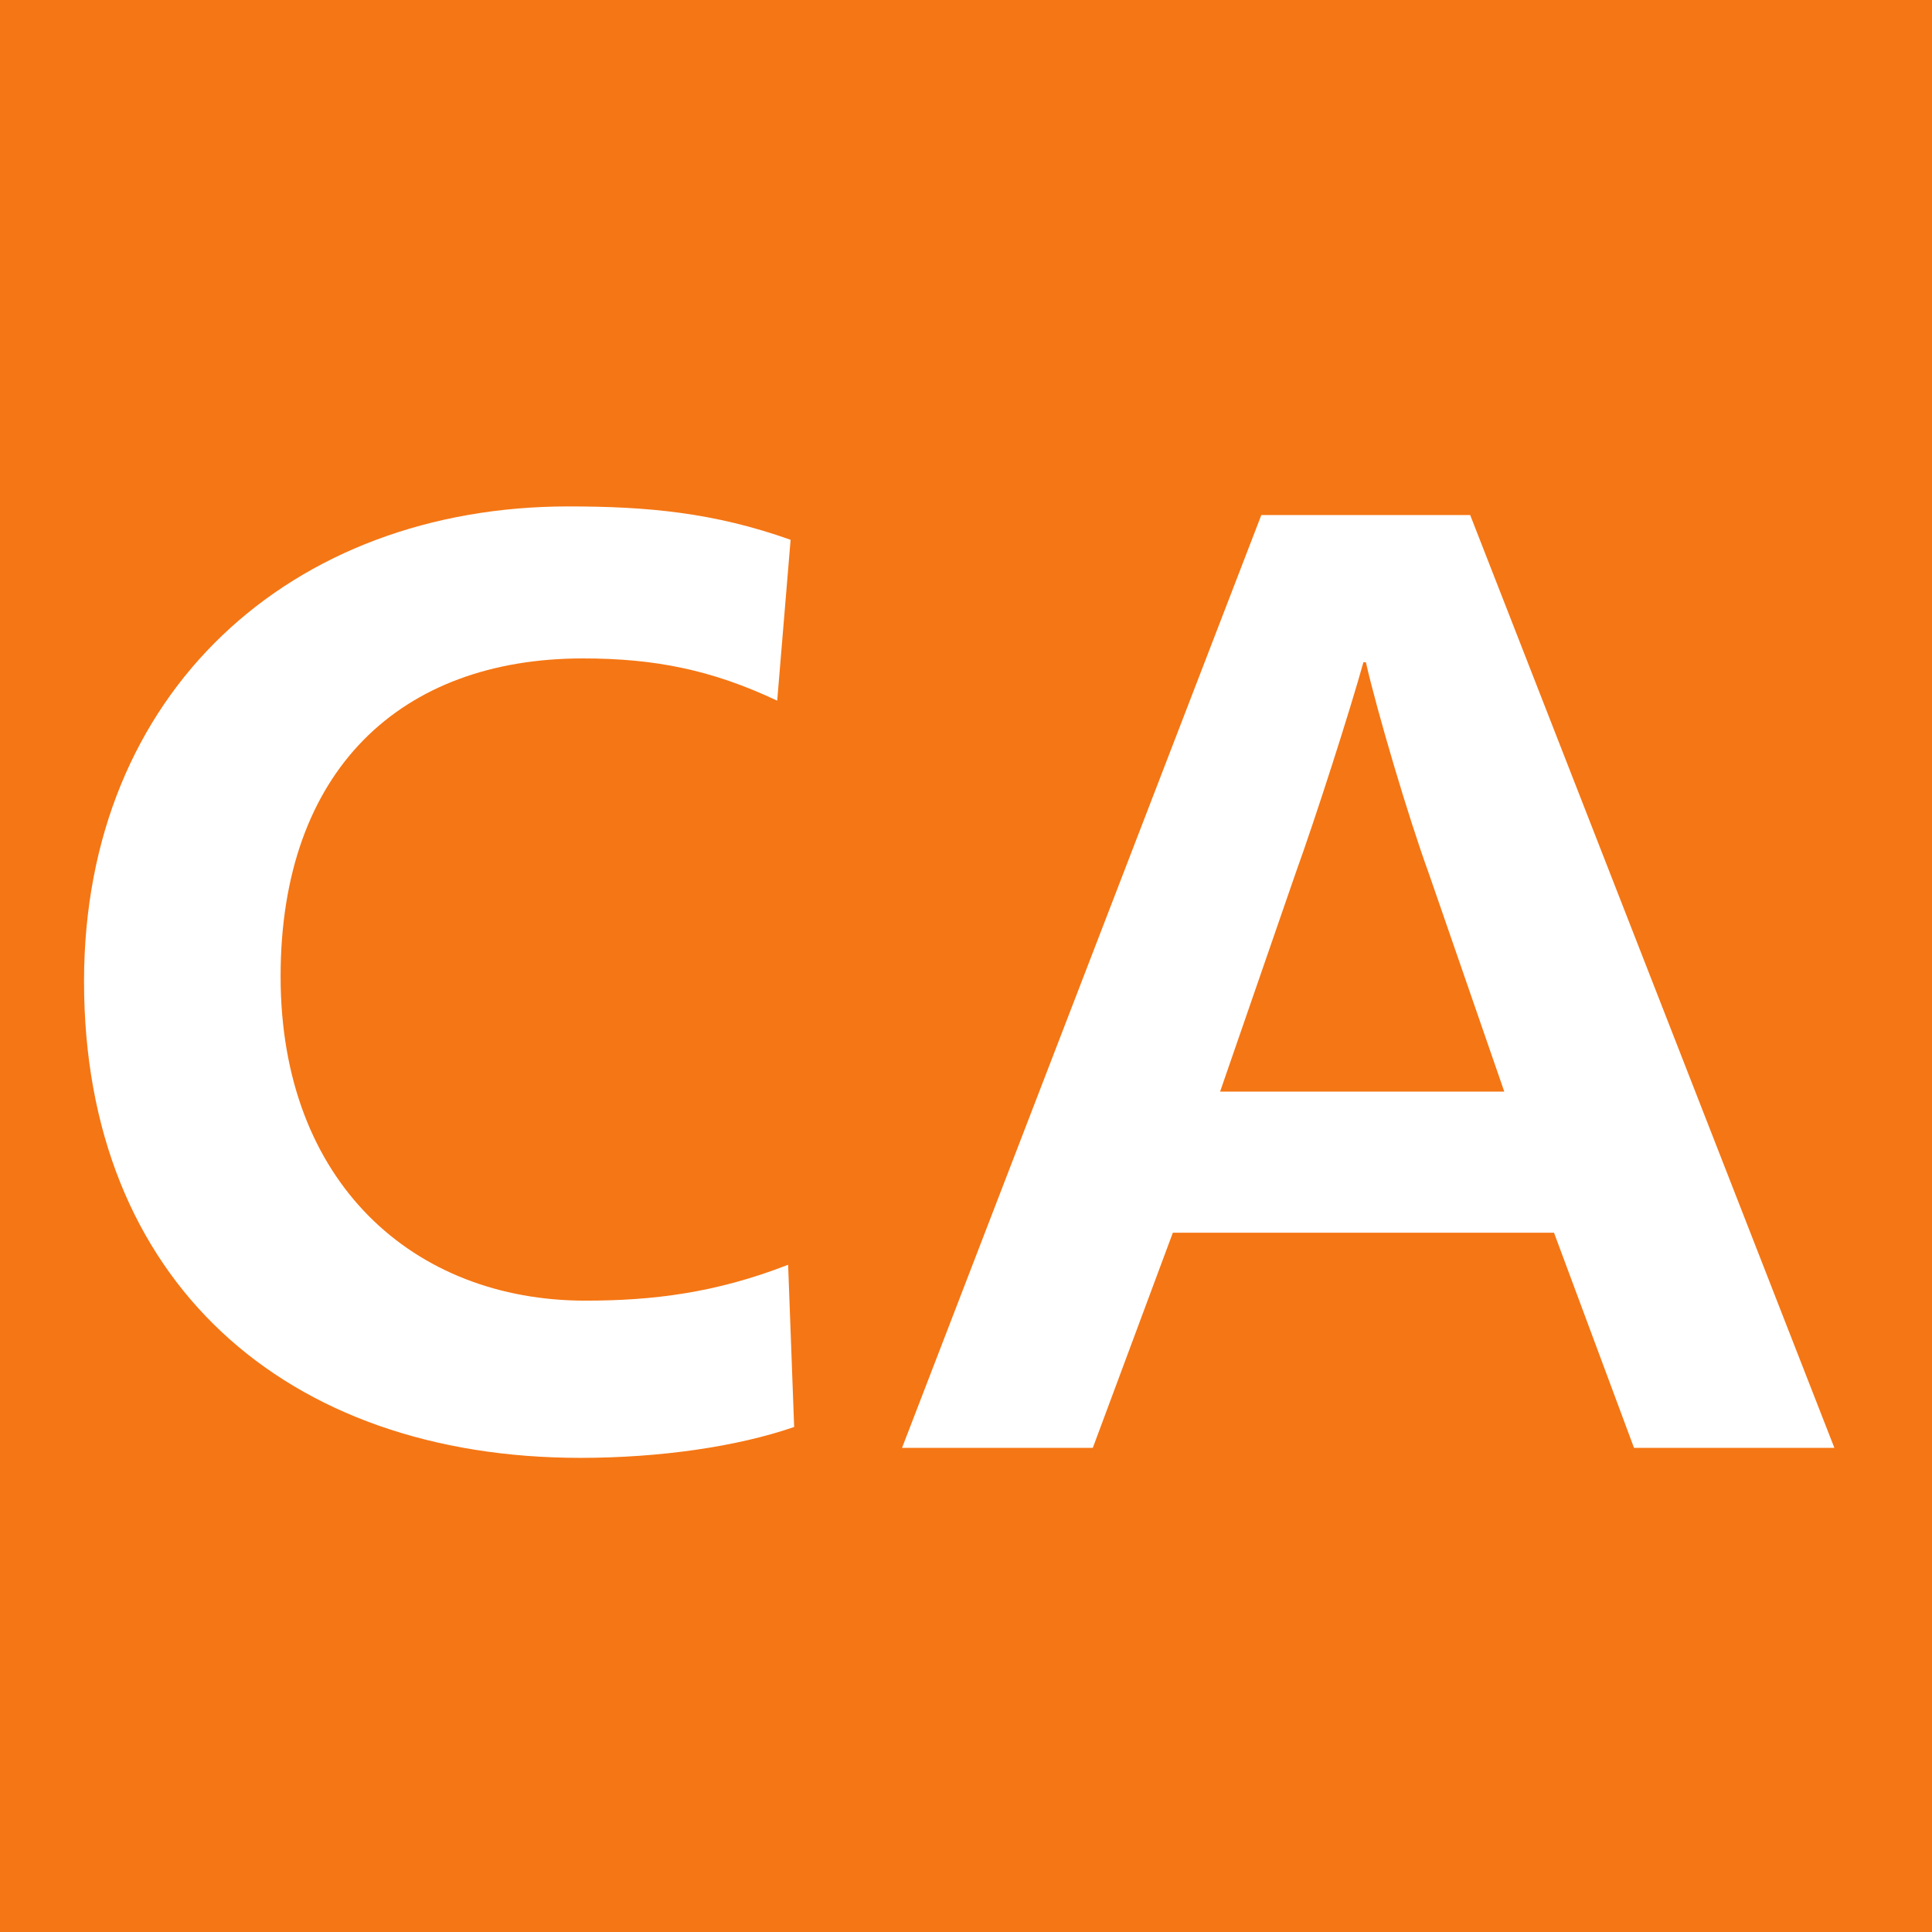 <svg xmlns="http://www.w3.org/2000/svg" xml:space="preserve" width="75" height="75"><g stroke-width="2.236"><path fill="#f57614" d="M75 75H0V0h75z"/><path fill="#fff" d="M22.531 56.594c-11.447 0-19.269-6.87-19.269-18.494 0-11.245 8.056-18.441 18.802-18.441 3.063 0 5.659.238 8.627 1.296l-.52 6.245c-2.544-1.2-4.759-1.64-7.545-1.64-7.06 0-11.733 4.33-11.733 12.346 0 8.017 5.183 12.585 11.828 12.585 2.596 0 5.045-.291 7.874-1.393l.234 6.297c-2.215.767-5.226 1.199-8.298 1.199M53.023 25.708h-.095c-.52 1.87-1.843 6.006-2.64 8.21l-2.924 8.459h11.032l-2.925-8.458c-.804-2.205-2.024-6.341-2.448-8.211m7.303 22.145H45.53l-3.107 8.352h-7.406l13.948-36.212h8.107L71.21 56.205h-7.778z"/></g></svg>
